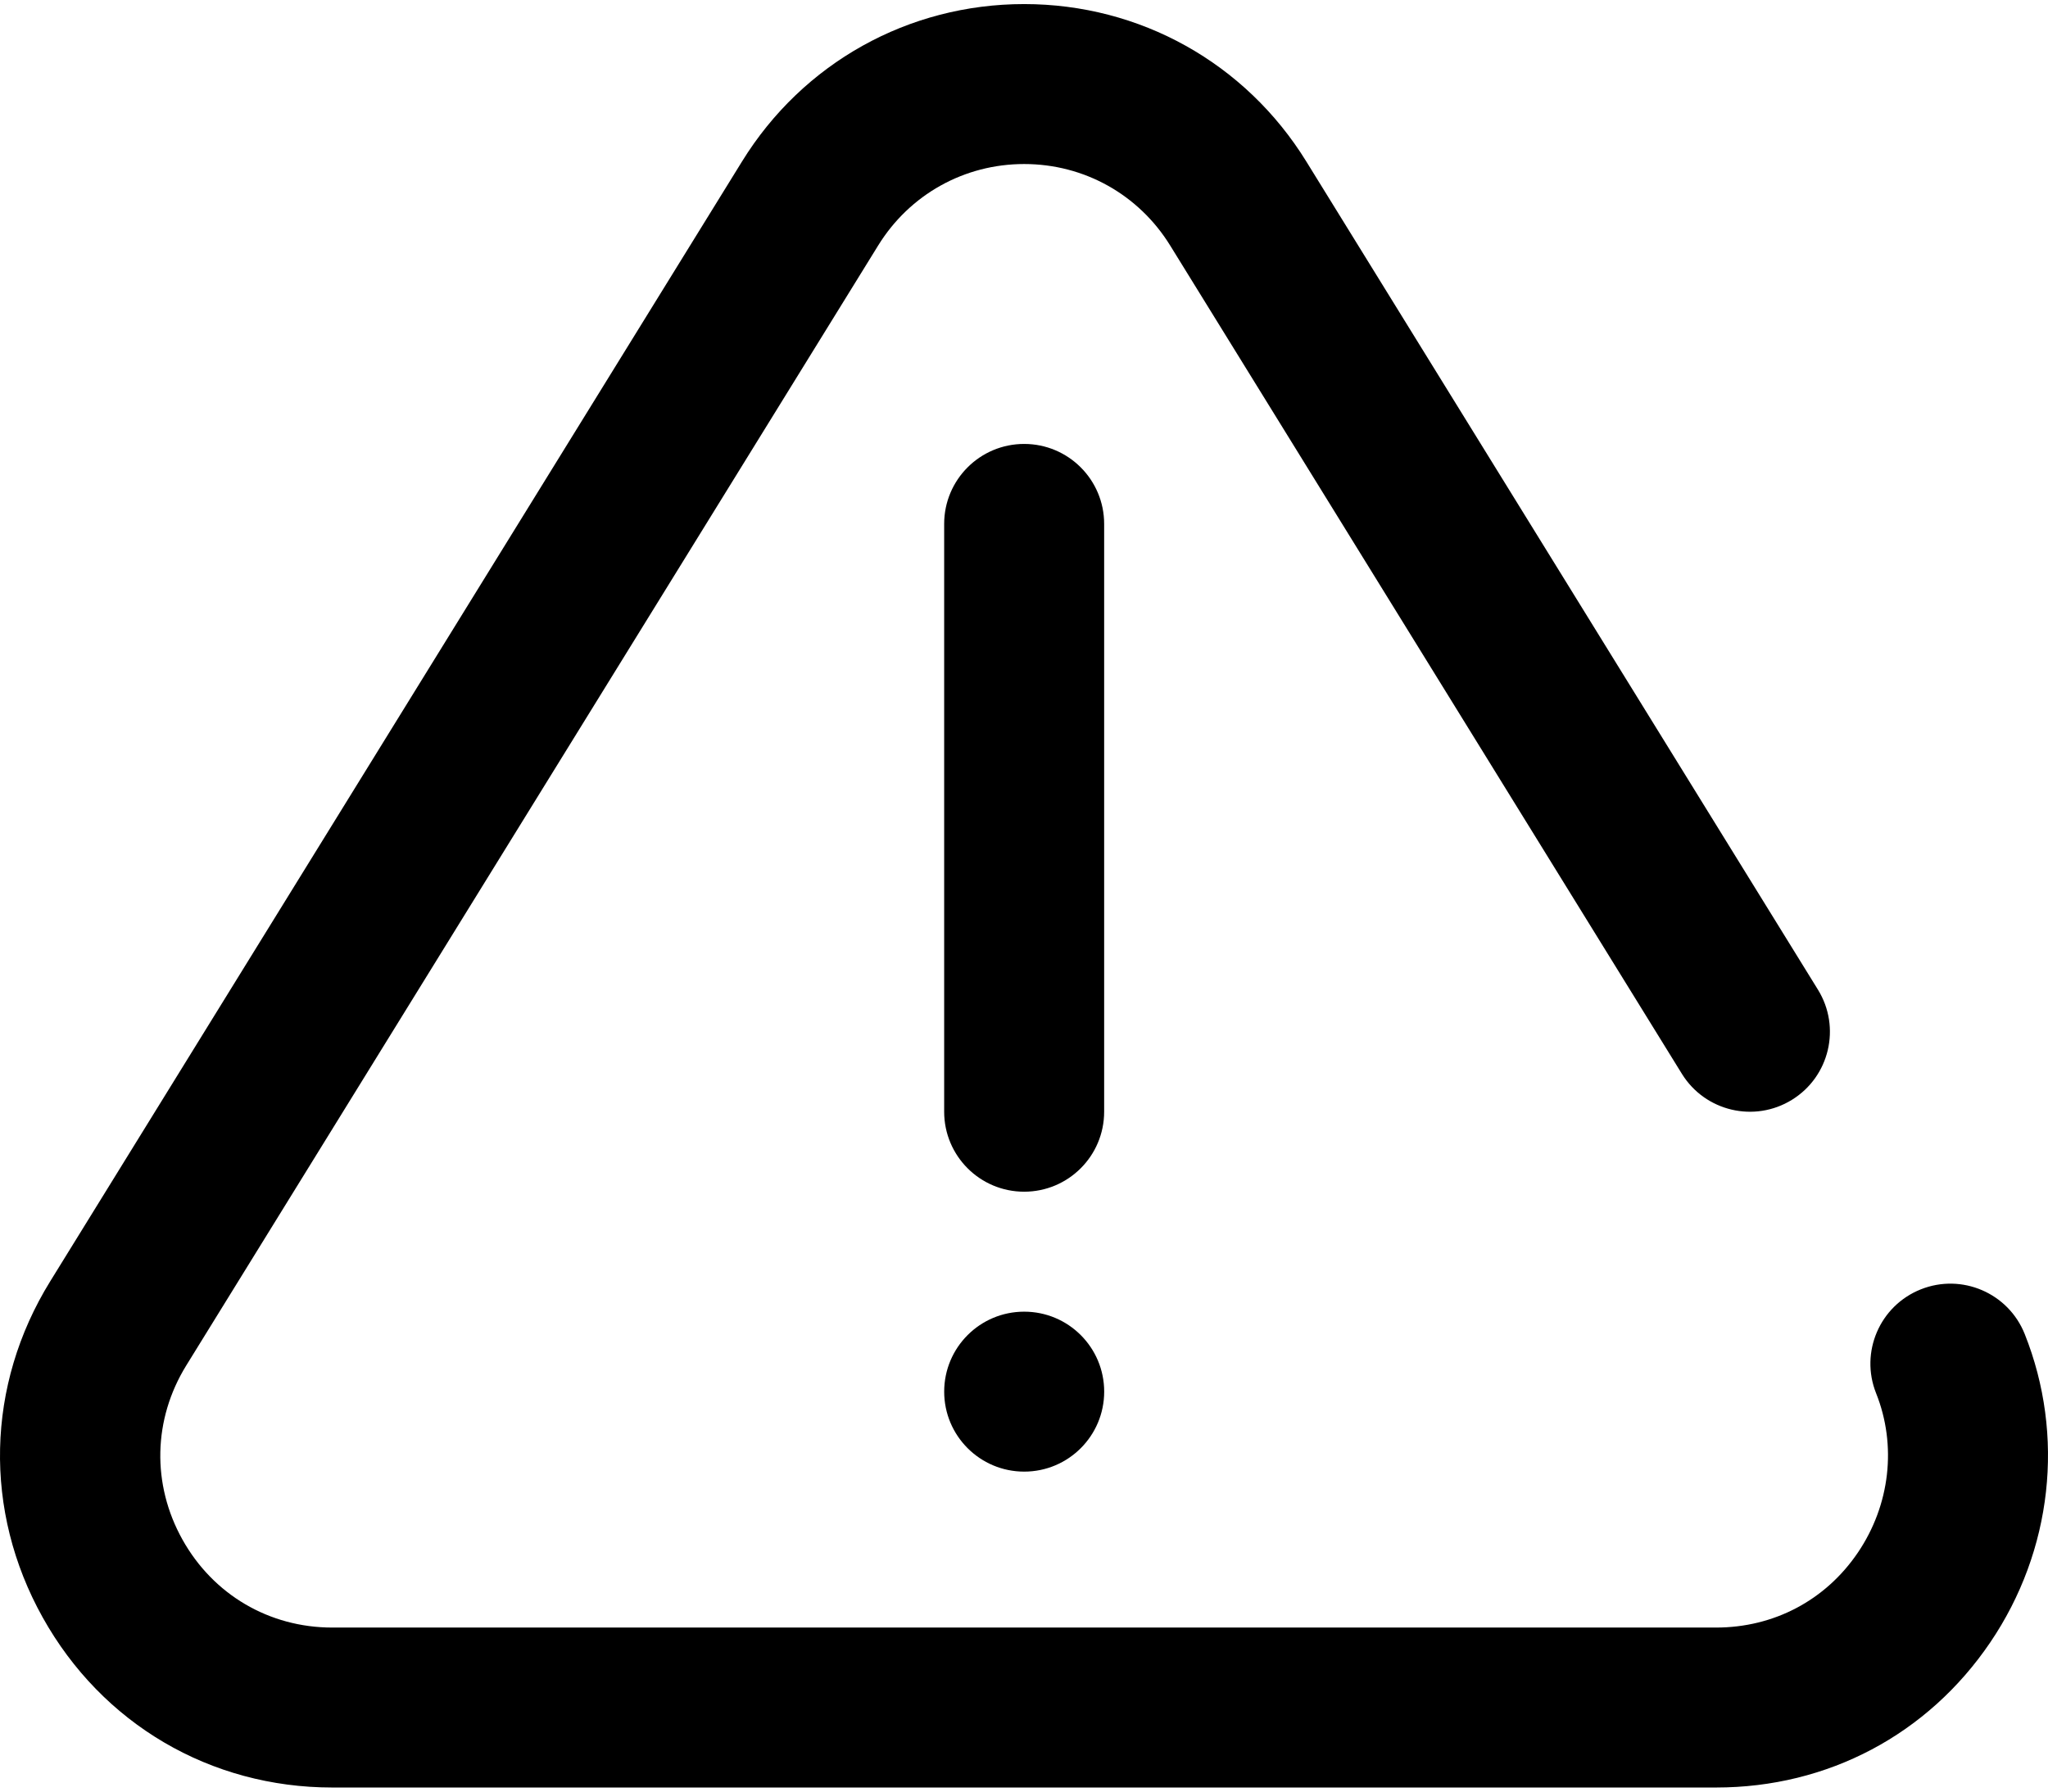 <svg width="272" height="238" viewBox="0 0 272 238" fill="none" xmlns="http://www.w3.org/2000/svg">
<path d="M268.906 177.213C266.731 171.763 260.55 169.108 255.101 171.284C249.651 173.459 246.996 179.64 249.172 185.089C251.938 192.019 251.031 199.93 246.746 206.254C242.458 212.581 235.594 216.21 227.913 216.21H44.13C35.752 216.21 28.312 211.838 24.227 204.515C20.136 197.179 20.328 188.534 24.741 181.388L116.633 32.609C120.817 25.835 128.065 21.79 136.022 21.79C143.979 21.79 151.226 25.835 155.411 32.609L223.372 142.644C226.455 147.636 233.003 149.185 237.994 146.1C242.985 143.017 244.533 136.47 241.45 131.478L173.488 21.443C165.404 8.356 151.398 0.542 136.021 0.542C120.644 0.542 106.638 8.356 98.555 21.443L6.663 170.222C-1.856 184.017 -2.227 200.706 5.67 214.865C13.561 229.012 27.938 237.458 44.13 237.458H227.913C242.755 237.458 256.031 230.428 264.336 218.172C272.579 206.007 274.287 190.695 268.906 177.213Z" fill="black"/>
<path d="M136.027 195.494C141.894 195.494 146.65 190.737 146.65 184.87C146.65 179.002 141.894 174.246 136.027 174.246H136.021C130.154 174.246 125.4 179.002 125.4 184.87C125.4 190.737 130.159 195.494 136.027 195.494Z" fill="black"/>
<path d="M146.645 147.685V69.598C146.645 63.73 141.889 58.974 136.021 58.974C130.154 58.974 125.397 63.73 125.397 69.598V147.685C125.397 153.553 130.154 158.309 136.021 158.309C141.889 158.309 146.645 153.553 146.645 147.685Z" fill="black"/>
</svg>
